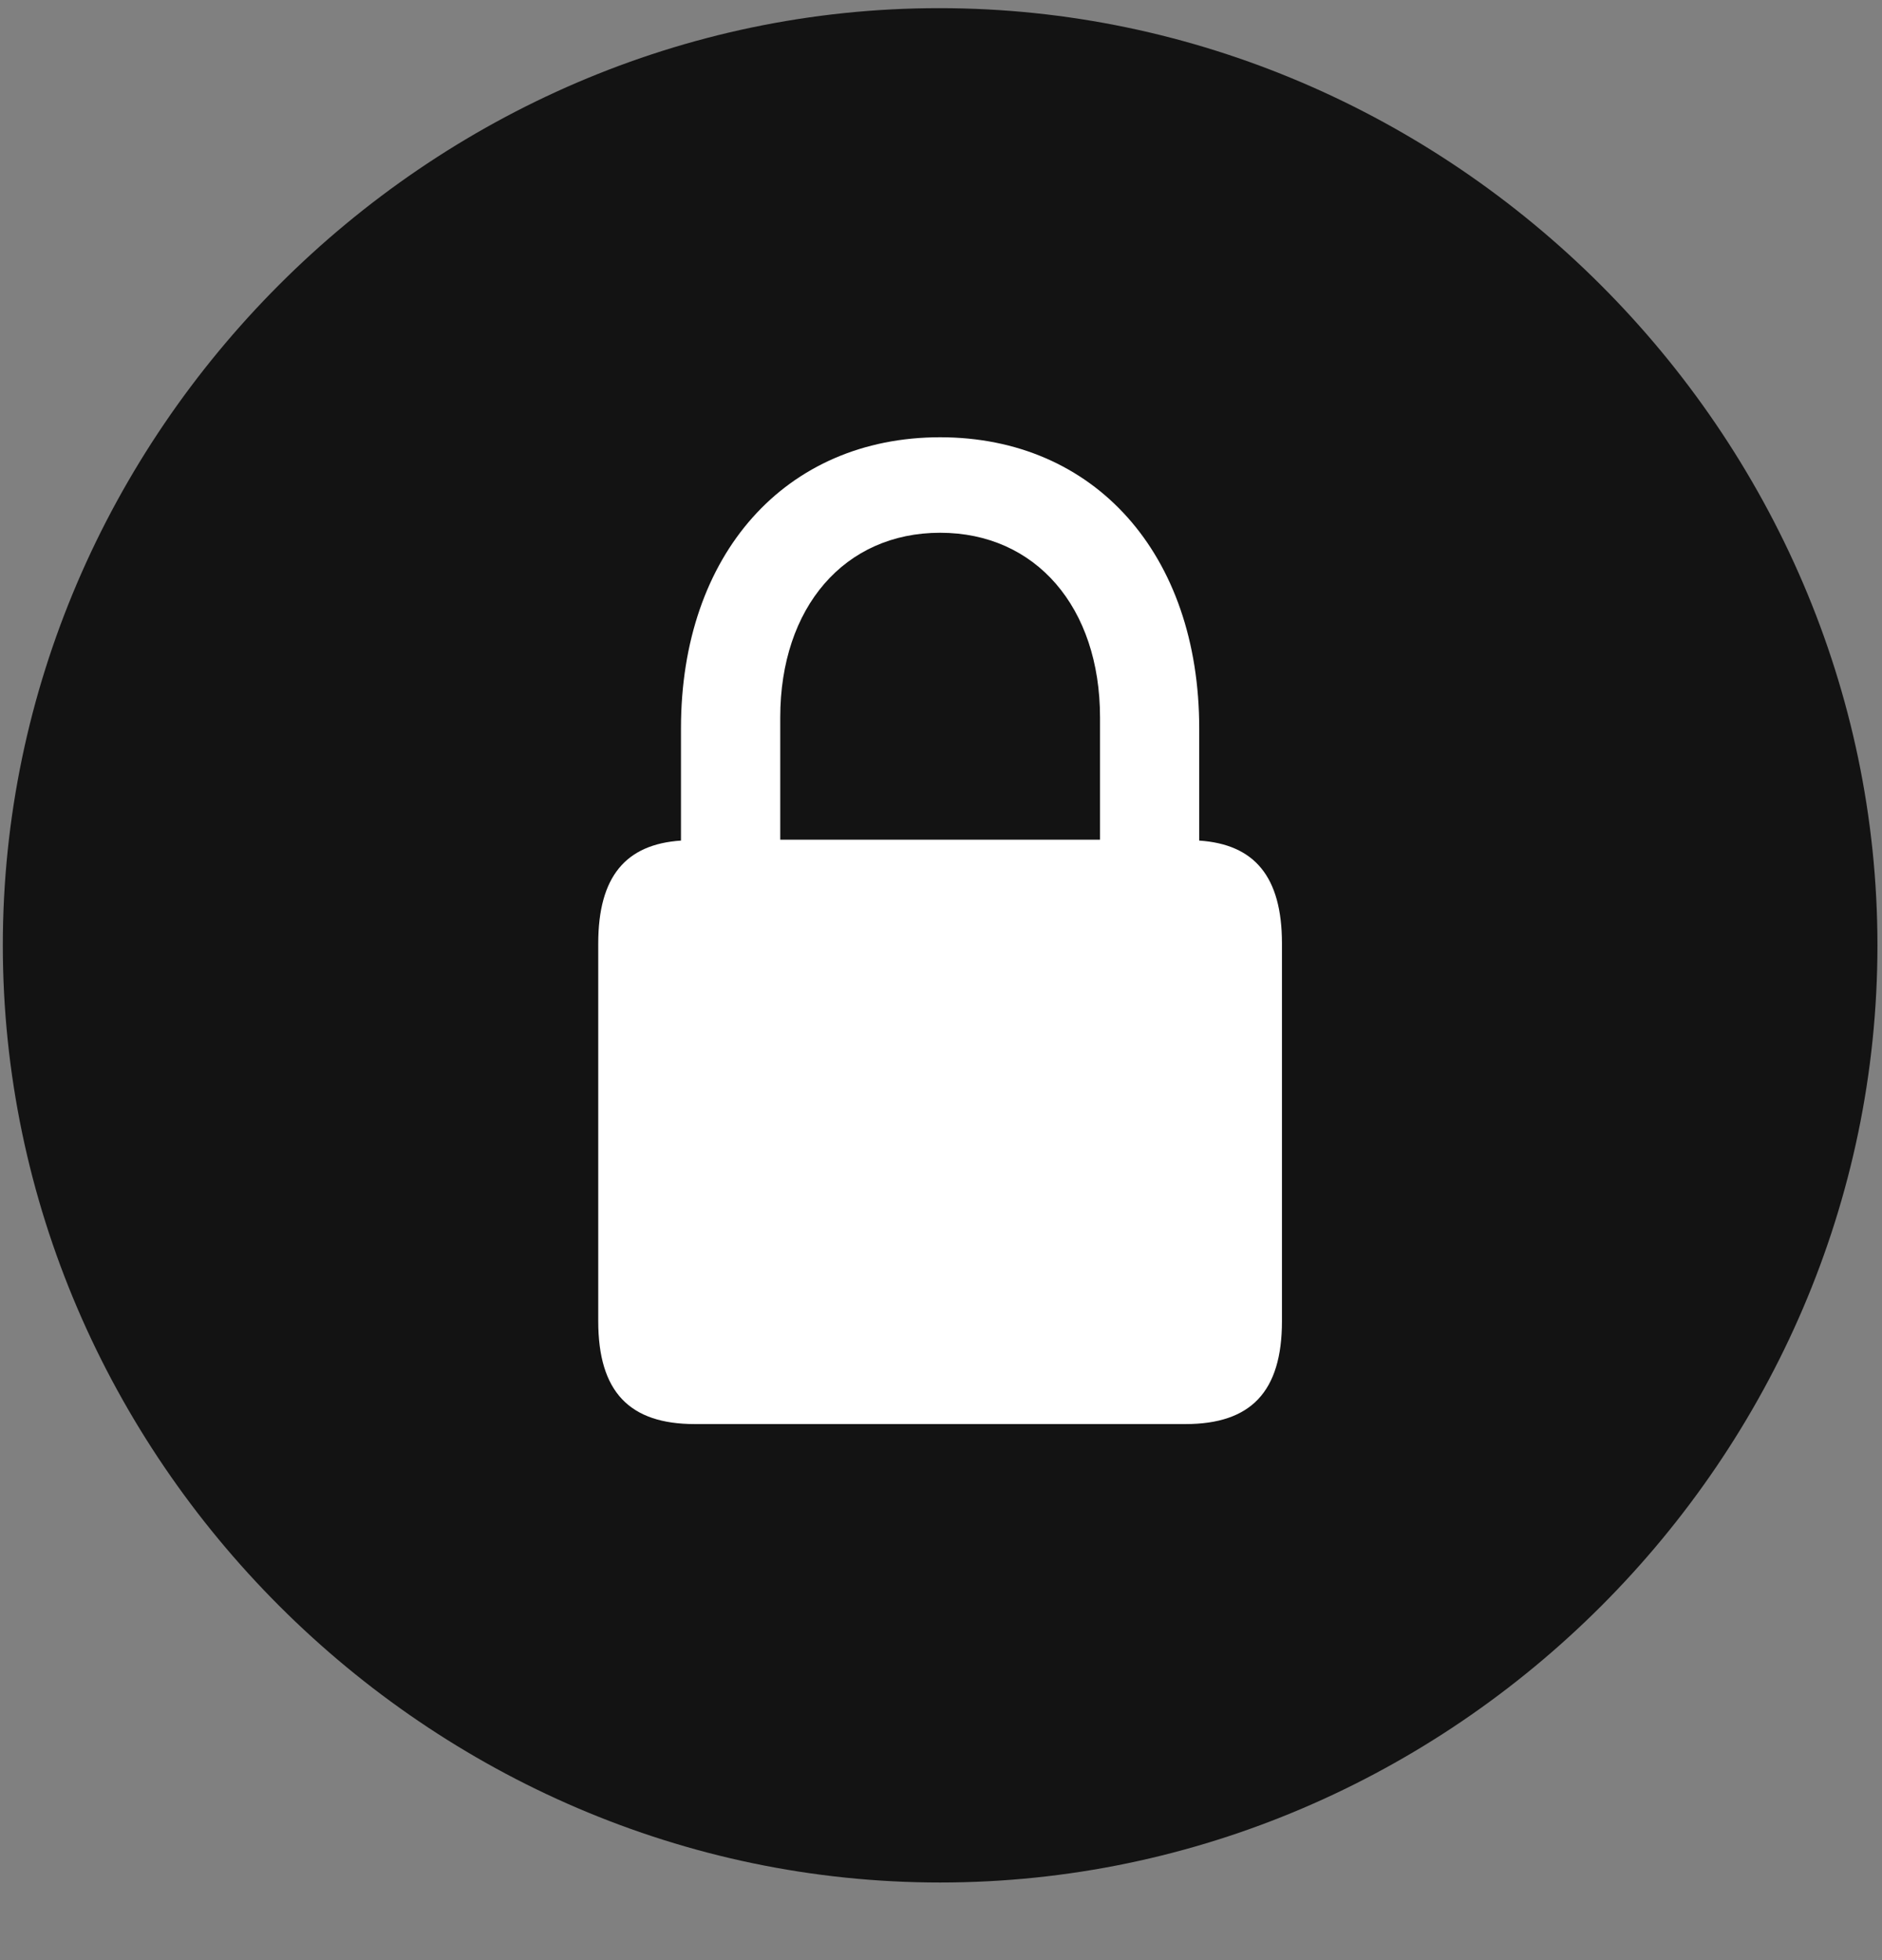 <svg width="24" height="25" viewBox="0 0 24 25" fill="none" xmlns="http://www.w3.org/2000/svg">
<rect x="0" y="0" width="24" height="25" fill="#808080" stroke="none"/>
<g clip-path="url(#clip0_2207_12599)">
<path d="M11.989 24.01C18.528 24.01 23.942 18.596 23.942 12.057C23.942 5.53 18.516 0.104 11.977 0.104C5.45 0.104 0.036 5.53 0.036 12.057C0.036 18.596 5.461 24.01 11.989 24.01Z" fill="black" fill-opacity="0.85"/>
<path d="M7.629 16.85V12.034C7.629 11.178 7.981 10.768 8.684 10.721V9.291C8.684 7.065 10.02 5.577 11.989 5.577C13.957 5.577 15.293 7.065 15.293 9.291V10.721C15.996 10.768 16.348 11.178 16.348 12.034V16.85C16.348 17.753 15.95 18.163 15.118 18.163H8.86C8.028 18.163 7.629 17.753 7.629 16.85ZM9.95 10.71H14.028V9.151C14.028 7.745 13.207 6.795 11.989 6.795C10.77 6.795 9.95 7.745 9.95 9.151V10.71Z" fill="white"/>
</g>
<defs>
<clipPath id="clip0_2207_12599">
<rect width="23.906" height="23.918" fill="white" transform="translate(0.036 0.092)"/>
</clipPath>
</defs>
</svg>
